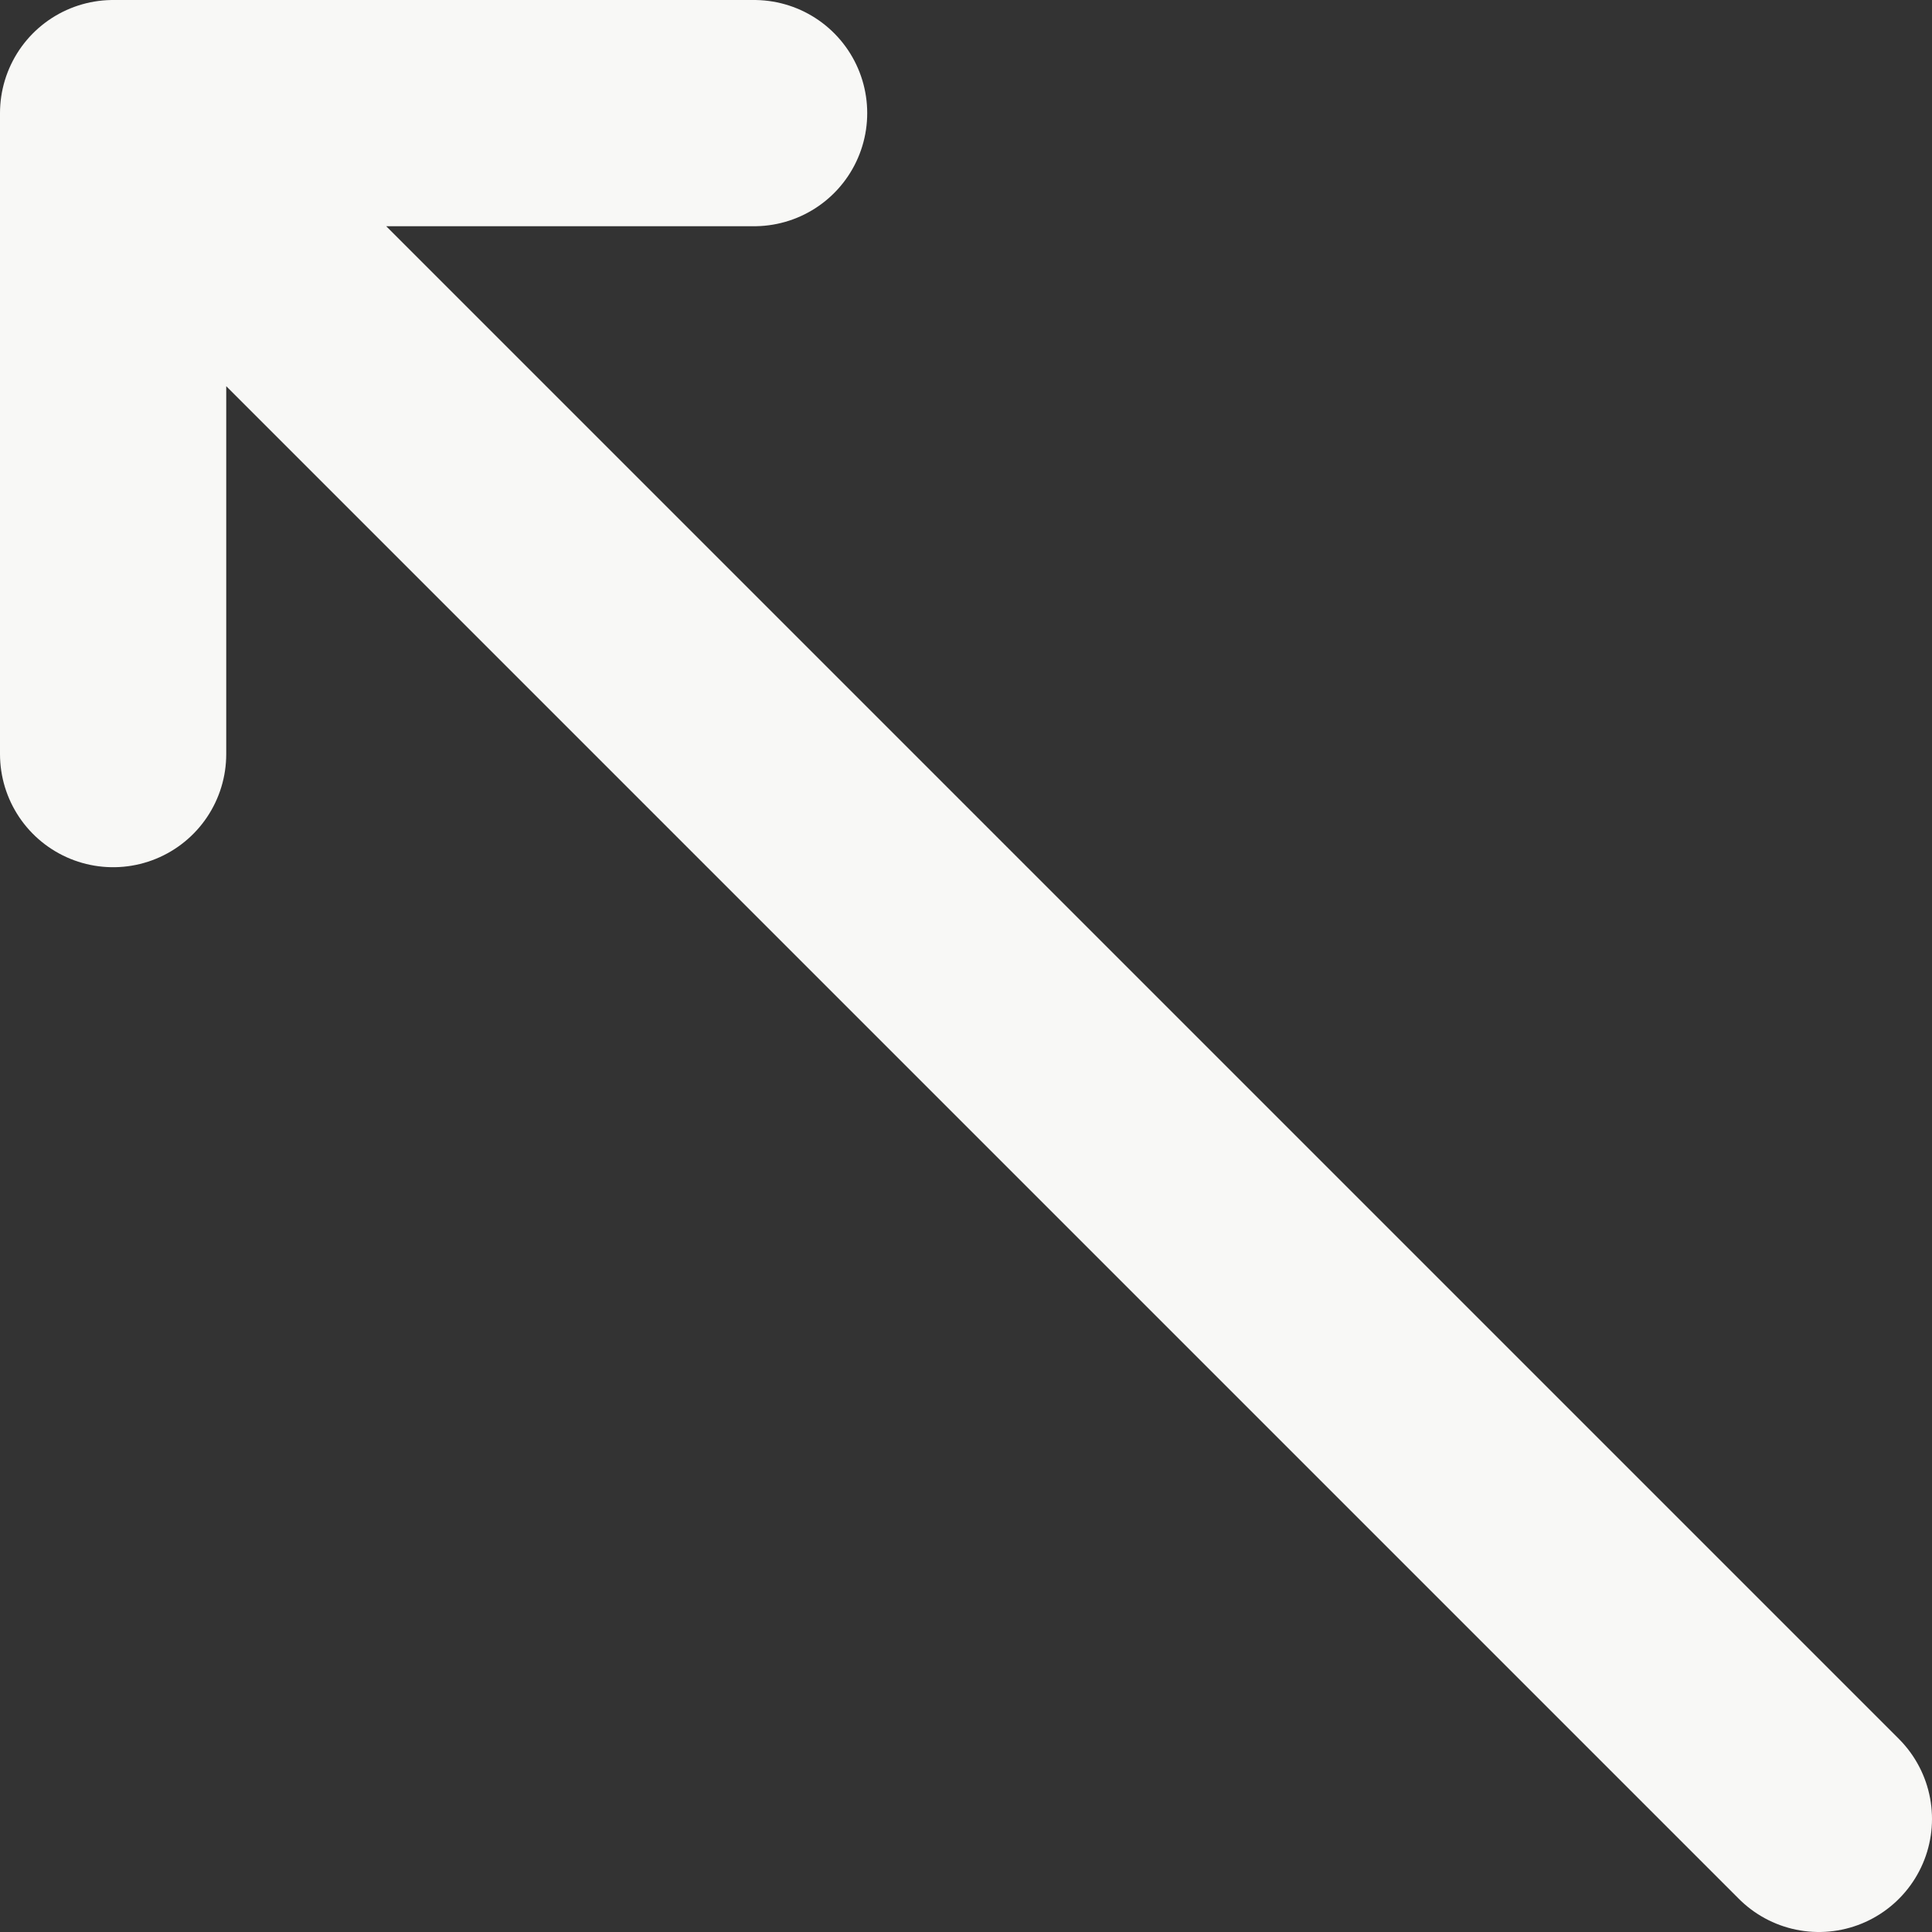 <svg xmlns="http://www.w3.org/2000/svg" viewBox="0 0 12.81 12.81"><rect x="0" y="0" width="12.81" height="12.81" fill="#333333" stroke="none"/><defs><style>.cls-1{fill:none;stroke:#f8f8f6;stroke-linecap:round;stroke-linejoin:round;stroke-width:1.5px;}</style></defs><g id="Layer_2" data-name="Layer 2"><g id="Layer_1-2" data-name="Layer 1"><path class="cls-1" d="M12.06,12.06.75.75m0,0H5M.75.75V5"/></g></g></svg>